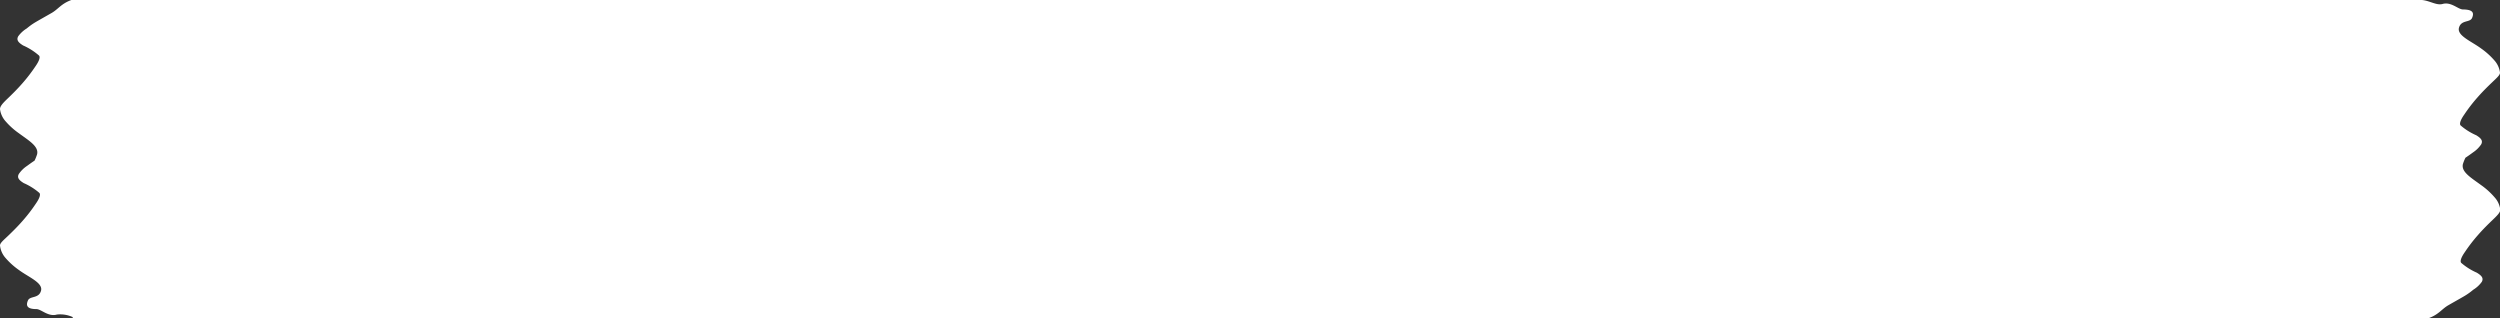 <svg xmlns="http://www.w3.org/2000/svg" viewBox="0 0 275 35"><rect x="0" y="0" width="275" height="35" fill="#333333" stroke="none"/><defs><style>.cls-1{fill:#fff;}</style></defs><title>swash-07</title><g id="Layer_2" data-name="Layer 2"><g id="Layer_2-2" data-name="Layer 2"><path class="cls-1" d="M272.92,20.36c-1.08-.8-2.21-1.44-2-2.31a4.52,4.52,0,0,1,.28-.7c.35-.23.62-.43.84-.59a3.25,3.25,0,0,0,.89-.88c.23-.43-.06-.7-.54-1a6.79,6.79,0,0,1-1.72-1.08c-.17-.18,0-.63.4-1.2a17.5,17.5,0,0,1,1.44-1.87c.55-.63,1.13-1.2,1.61-1.66S275,8.27,275,8a2.47,2.47,0,0,0-.63-1.37,8.06,8.06,0,0,0-1.45-1.3c-1.08-.8-2.68-1.41-2.43-2.29s1.21-.53,1.44-1.07.12-.92-1-.93c-.54,0-1.3-.88-2.26-.6C267.9.64,267.06-.1,266,0H8.43a2.26,2.26,0,0,0-.58,0c-1.14.42-1.43,1-2.16,1.42s-1.29.73-1.75,1-.77.52-1,.71A3.25,3.25,0,0,0,2,4c-.23.43.06.7.54,1A6.79,6.79,0,0,1,4.29,6.11c.17.18,0,.63-.4,1.2A17.46,17.46,0,0,1,2.45,9.18c-.55.63-1.13,1.2-1.61,1.66S0,11.67,0,12a2.47,2.47,0,0,0,.63,1.36,8,8,0,0,0,1.45,1.3c1.08.8,2.21,1.44,2,2.31a4.52,4.52,0,0,1-.28.7c-.35.23-.62.43-.84.59a3.25,3.25,0,0,0-.89.88c-.23.43.06.7.54,1a6.8,6.8,0,0,1,1.72,1.08c.17.18,0,.63-.4,1.2a17.46,17.46,0,0,1-1.44,1.87c-.55.63-1.13,1.2-1.61,1.66S0,26.73,0,27A2.47,2.47,0,0,0,.63,28.4a8,8,0,0,0,1.45,1.3c1.08.8,2.68,1.41,2.43,2.29s-1.21.53-1.44,1.07S2.95,34,4,34c.54,0,1.3.88,2.26.6A3.31,3.31,0,0,1,8,34.88V35H266v0c.19-.06,1,.06,1.15,0,1.14-.42,1.43-1,2.16-1.42s1.29-.73,1.75-1,.77-.52,1-.71A3.25,3.25,0,0,0,273,31c.23-.43-.06-.7-.54-1a6.79,6.79,0,0,1-1.72-1.08c-.17-.18,0-.63.4-1.2a17.5,17.5,0,0,1,1.44-1.87c.55-.63,1.13-1.2,1.61-1.66s.85-.82.84-1.13a2.47,2.47,0,0,0-.63-1.36A8.06,8.06,0,0,0,272.92,20.36Z"/></g></g></svg>